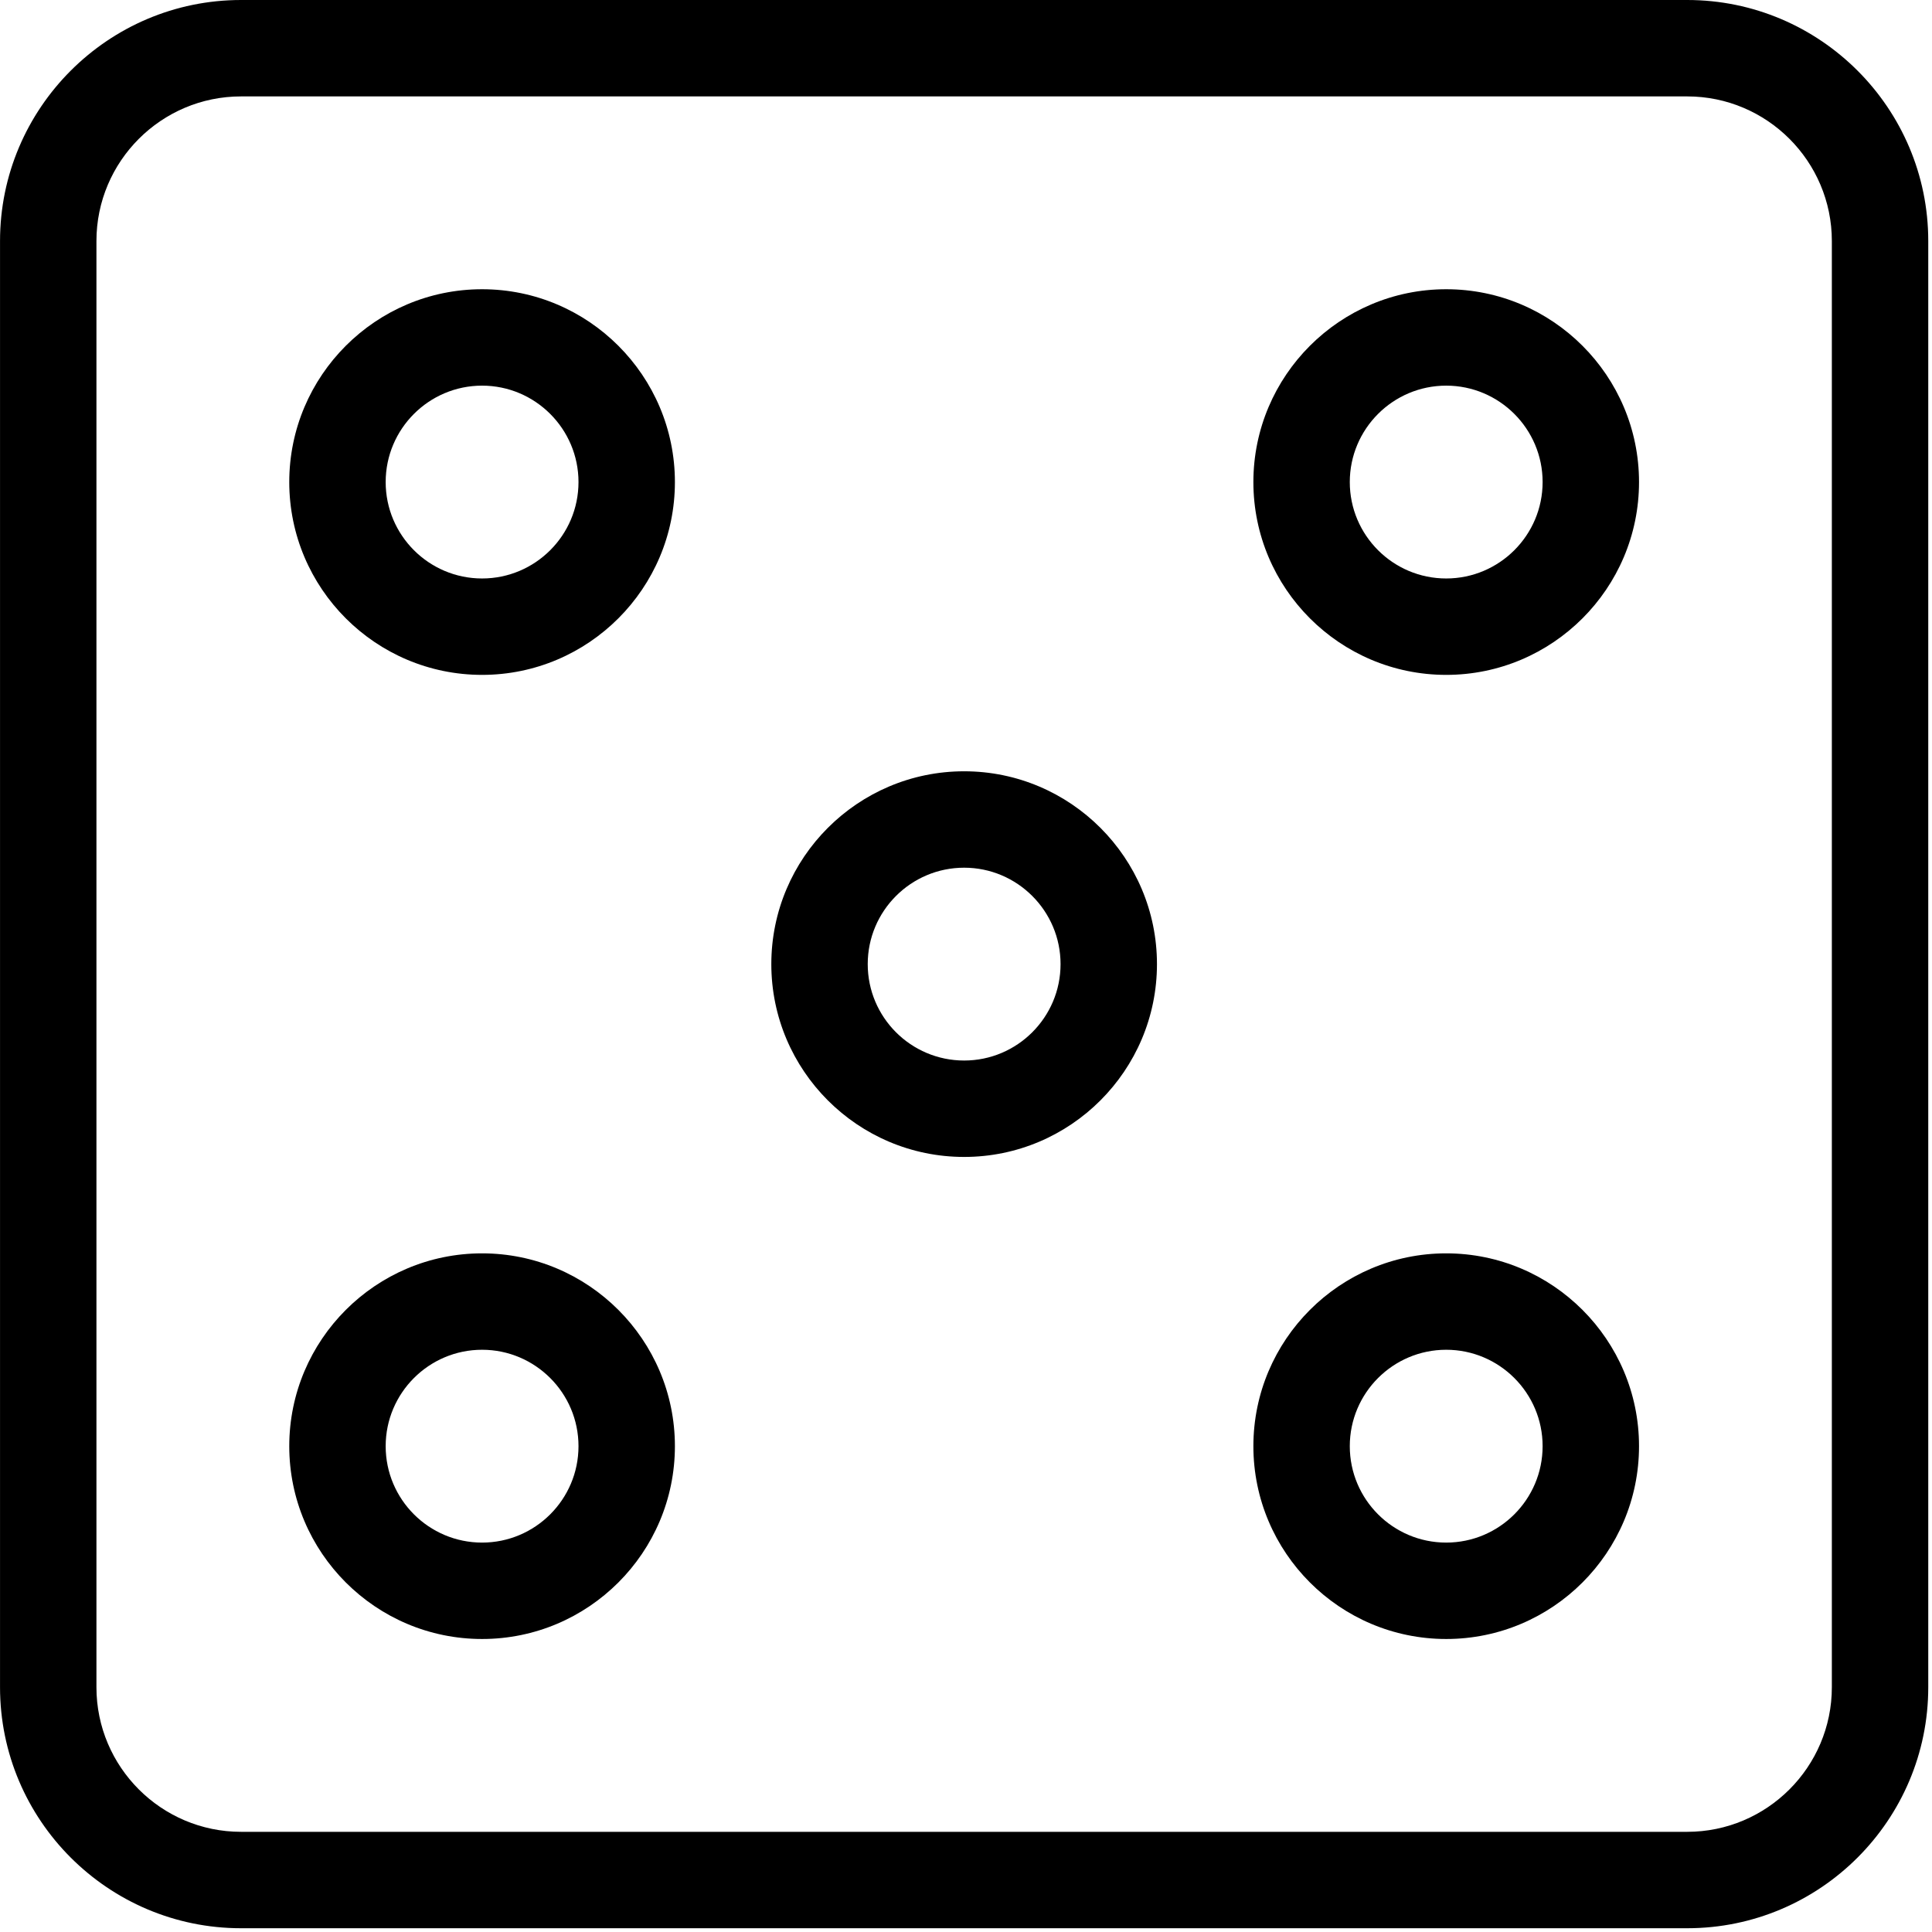 <?xml version="1.0" encoding="UTF-8"?>
<svg width="342px" height="342px" viewBox="0 0 342 342" version="1.1" xmlns="http://www.w3.org/2000/svg" xmlns:xlink="http://www.w3.org/1999/xlink">
    <!-- Generator: Sketch 43.2 (39069) - http://www.bohemiancoding.com/sketch -->
    <title>dices</title>
    <desc>Created with Sketch.</desc>
    <defs></defs>
    <g id="Page-1" stroke="none" stroke-width="1" fill="none" fill-rule="evenodd">
        <g id="dices" fill-rule="nonzero" fill="#000">
            <path d="M85.338,221.867 C66.513,221.867 51.205,237.184 51.205,256 C51.205,274.825 66.514,290.133 85.338,290.133 C104.163,290.133 119.471,274.824 119.471,256 C119.471,237.184 104.162,221.867 85.338,221.867 Z M85.338,273.067 C75.926,273.067 68.271,265.421 68.271,256 C68.271,246.588 75.925,238.933 85.338,238.933 C94.742,238.933 102.405,246.587 102.405,256 C102.405,265.421 94.742,273.067 85.338,273.067 Z" id="Shape"></path>
            <path d="M341.338,298.667 L341.338,42.667 C341.338,19.149 322.198,0 298.671,0 L42.671,0 C19.145,0 0.005,19.149 0.005,42.667 L0.005,298.667 C0.005,322.193 19.145,341.334 42.672,341.334 L298.672,341.334 C322.198,341.333 341.338,322.193 341.338,298.667 Z M17.071,298.667 L17.071,42.667 C17.071,28.553 28.557,17.067 42.671,17.067 L298.671,17.067 C312.785,17.067 324.271,28.553 324.271,42.667 L324.271,298.667 C324.271,312.79 312.785,324.267 298.671,324.267 L42.671,324.267 C28.557,324.267 17.071,312.789 17.071,298.667 Z" id="Shape"></path>
            <path d="M85.338,51.2 C66.513,51.2 51.205,66.517 51.205,85.333 C51.205,104.158 66.514,119.466 85.338,119.466 C104.163,119.466 119.471,104.157 119.471,85.333 C119.471,66.517 104.162,51.2 85.338,51.2 Z M85.338,102.4 C75.926,102.4 68.271,94.754 68.271,85.333 C68.271,75.921 75.925,68.266 85.338,68.266 C94.742,68.266 102.405,75.92 102.405,85.333 C102.405,94.754 94.742,102.4 85.338,102.4 Z" id="Shape"></path>
            <path d="M170.671,136.533 C151.846,136.533 136.538,151.85 136.538,170.666 C136.538,189.491 151.847,204.799 170.671,204.799 C189.495,204.799 204.804,189.49 204.804,170.666 C204.805,151.851 189.496,136.533 170.671,136.533 Z M170.671,187.733 C161.259,187.733 153.604,180.087 153.604,170.666 C153.604,161.254 161.258,153.599 170.671,153.599 C180.075,153.599 187.738,161.253 187.738,170.666 C187.738,180.087 180.075,187.733 170.671,187.733 Z" id="Shape"></path>
            <path d="M256.005,221.867 C237.18,221.867 221.872,237.184 221.872,256 C221.872,274.825 237.181,290.133 256.005,290.133 C274.829,290.133 290.138,274.824 290.138,256 C290.138,237.184 274.829,221.867 256.005,221.867 Z M256.005,273.067 C246.593,273.067 238.938,265.421 238.938,256 C238.938,246.588 246.592,238.933 256.005,238.933 C265.409,238.933 273.072,246.587 273.072,256 C273.071,265.421 265.408,273.067 256.005,273.067 Z" id="Shape"></path>
            <path d="M256.005,51.2 C237.18,51.2 221.872,66.517 221.872,85.333 C221.872,104.158 237.181,119.466 256.005,119.466 C274.829,119.466 290.138,104.157 290.138,85.333 C290.138,66.517 274.829,51.2 256.005,51.2 Z M256.005,102.4 C246.593,102.4 238.938,94.754 238.938,85.333 C238.938,75.921 246.592,68.266 256.005,68.266 C265.409,68.266 273.072,75.92 273.072,85.333 C273.071,94.754 265.408,102.4 256.005,102.4 Z" id="Shape"></path>
        </g>
    </g>
</svg>